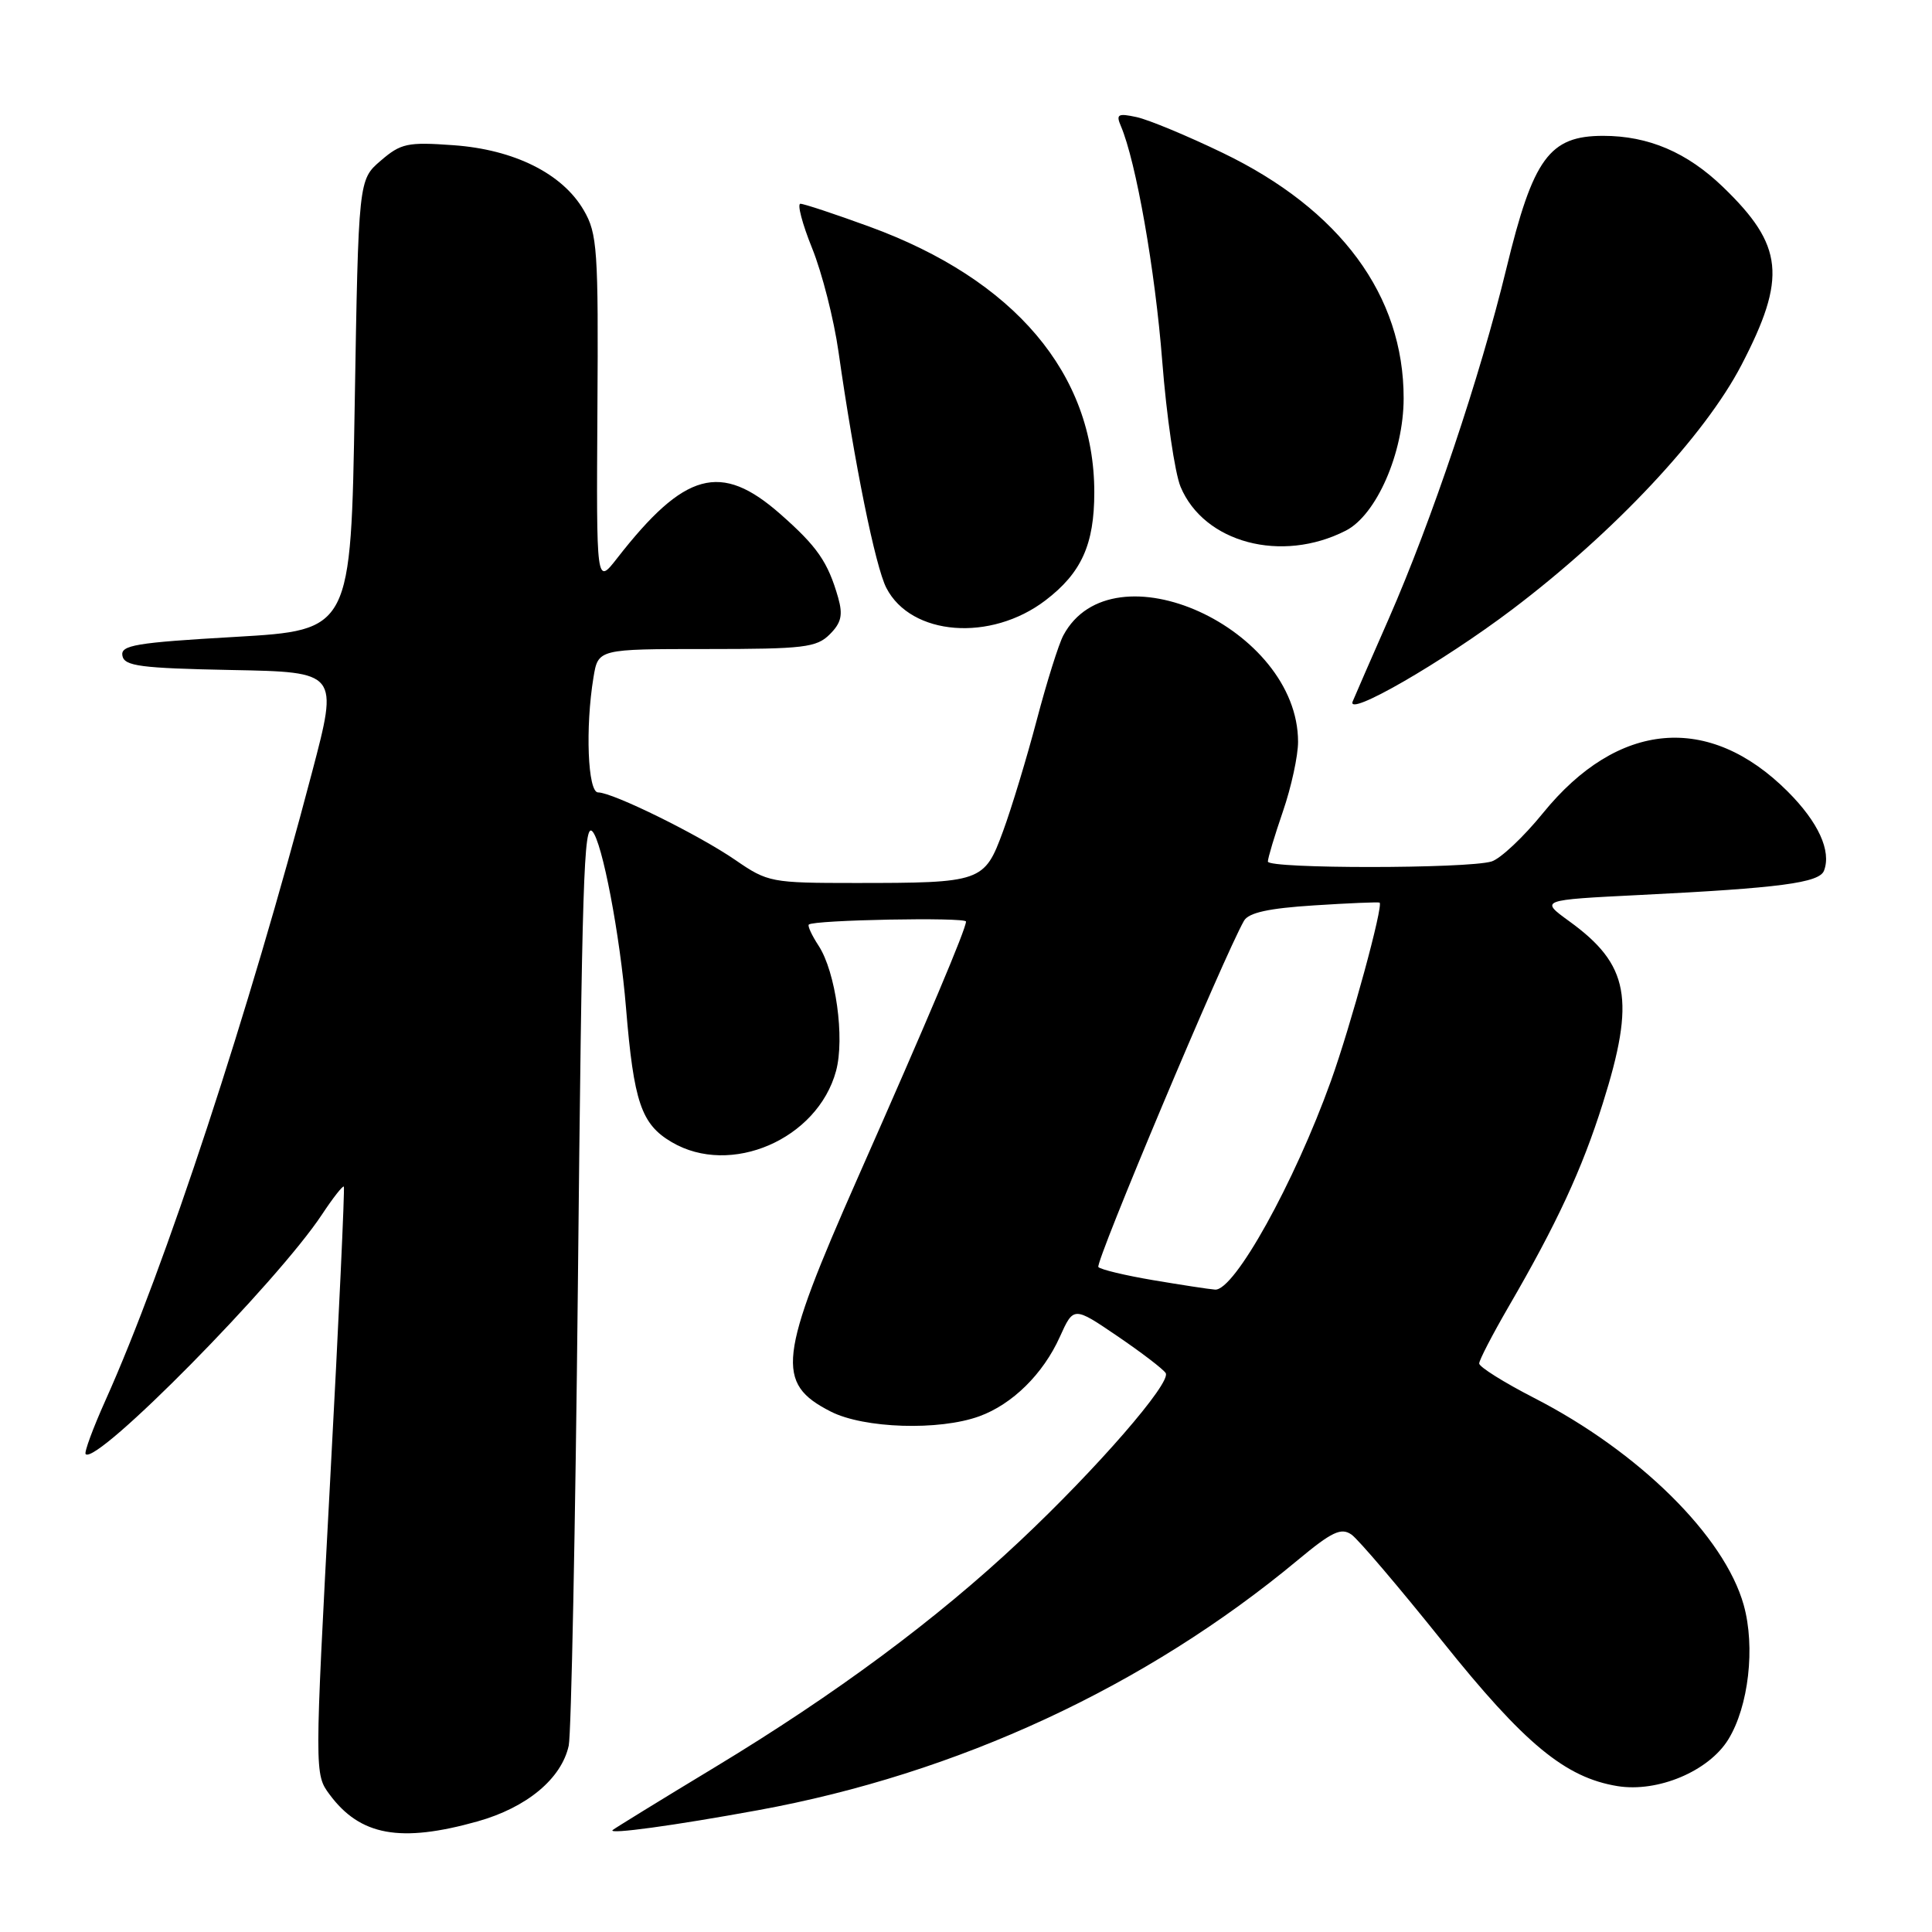 <?xml version="1.0" encoding="UTF-8" standalone="no"?>
<!DOCTYPE svg PUBLIC "-//W3C//DTD SVG 1.1//EN" "http://www.w3.org/Graphics/SVG/1.1/DTD/svg11.dtd" >
<svg xmlns="http://www.w3.org/2000/svg" xmlns:xlink="http://www.w3.org/1999/xlink" version="1.1" viewBox="0 0 256 256">
 <g >
 <path fill="currentColor"
d=" M 63.26 241.35 C 69.81 239.51 74.40 235.69 75.36 231.30 C 75.69 229.76 76.24 202.40 76.57 170.50 C 77.12 116.33 77.36 109.02 78.48 110.15 C 79.78 111.44 82.16 123.90 82.95 133.55 C 83.98 146.05 84.97 148.96 88.99 151.33 C 96.80 155.95 108.33 150.96 110.78 141.91 C 111.96 137.55 110.74 128.77 108.46 125.30 C 107.57 123.94 106.99 122.68 107.17 122.51 C 107.81 121.89 128.00 121.51 128.00 122.11 C 128.00 123.09 122.97 135.01 113.65 156.08 C 103.11 179.94 102.72 183.29 110.08 187.04 C 114.48 189.28 124.43 189.60 129.75 187.67 C 134.14 186.08 138.22 182.06 140.43 177.15 C 142.26 173.10 142.26 173.10 148.07 177.05 C 151.26 179.22 154.14 181.42 154.46 181.94 C 155.24 183.20 145.33 194.62 135.12 204.21 C 124.09 214.58 110.77 224.46 94.77 234.14 C 87.47 238.55 81.35 242.32 81.17 242.50 C 80.57 243.09 89.25 241.91 100.45 239.86 C 126.87 235.04 151.81 223.48 171.96 206.72 C 176.48 202.96 177.71 202.38 179.08 203.34 C 179.99 203.98 185.40 210.34 191.12 217.48 C 201.99 231.07 207.40 235.54 214.33 236.67 C 219.67 237.53 226.40 234.70 229.00 230.50 C 231.70 226.13 232.61 218.24 231.05 212.67 C 228.50 203.56 217.17 192.36 203.29 185.24 C 199.28 183.18 196.01 181.13 196.00 180.67 C 196.00 180.22 197.75 176.85 199.88 173.17 C 206.29 162.14 209.63 154.94 212.38 146.20 C 216.73 132.42 215.88 127.82 207.92 122.06 C 204.05 119.25 204.05 119.25 217.28 118.59 C 235.86 117.67 241.07 116.98 241.69 115.37 C 242.69 112.76 240.94 108.94 236.89 104.89 C 226.45 94.45 214.38 95.51 204.45 107.74 C 201.88 110.91 198.81 113.79 197.64 114.15 C 194.43 115.12 168.00 115.13 168.00 114.16 C 168.00 113.69 168.90 110.70 170.00 107.50 C 171.10 104.30 172.00 100.16 172.00 98.30 C 172.00 83.21 147.40 72.05 140.90 84.19 C 140.28 85.34 138.70 90.38 137.38 95.39 C 136.06 100.40 134.05 107.04 132.91 110.14 C 130.43 116.88 130.10 117.00 113.31 117.00 C 102.20 117.00 101.73 116.91 97.46 113.97 C 92.56 110.60 81.19 105.00 79.25 105.00 C 77.88 105.00 77.54 96.42 78.64 89.75 C 79.26 86.00 79.26 86.00 93.63 86.00 C 106.53 86.00 108.20 85.80 109.95 84.05 C 111.48 82.52 111.71 81.49 111.06 79.19 C 109.70 74.45 108.30 72.43 103.38 68.10 C 95.51 61.18 90.72 62.48 81.75 74.00 C 79.02 77.50 79.02 77.50 79.16 54.36 C 79.30 33.05 79.15 30.94 77.35 27.86 C 74.53 23.00 68.13 19.81 60.07 19.24 C 54.00 18.80 53.12 18.99 50.45 21.29 C 47.50 23.82 47.50 23.82 47.00 53.66 C 46.50 83.50 46.50 83.50 31.20 84.39 C 17.95 85.15 15.95 85.49 16.22 86.89 C 16.48 88.26 18.59 88.54 30.68 88.78 C 44.84 89.05 44.84 89.05 41.36 102.28 C 32.97 134.20 21.86 167.99 13.99 185.52 C 12.32 189.24 11.13 192.46 11.35 192.68 C 12.82 194.16 36.69 169.96 42.67 160.92 C 44.11 158.74 45.41 157.08 45.56 157.23 C 45.70 157.38 44.89 174.96 43.74 196.29 C 41.67 235.08 41.67 235.08 43.68 237.79 C 47.73 243.25 53.05 244.21 63.26 241.35 Z  M 200.37 80.76 C 213.88 70.54 225.88 57.75 230.76 48.35 C 236.78 36.77 236.34 32.53 228.33 24.80 C 223.56 20.19 218.44 18.00 212.43 18.00 C 205.30 18.00 203.15 20.94 199.60 35.59 C 196.13 49.90 189.70 69.02 184.01 82.00 C 181.71 87.22 179.57 92.15 179.24 92.94 C 178.33 95.13 191.11 87.76 200.37 80.76 Z  M 138.53 79.55 C 143.30 75.91 145.00 72.15 145.00 65.23 C 145.00 49.53 134.43 37.05 115.20 30.03 C 110.63 28.36 106.52 27.00 106.06 27.00 C 105.61 27.00 106.30 29.65 107.61 32.89 C 108.92 36.13 110.50 42.32 111.11 46.64 C 113.20 61.33 115.99 75.09 117.45 77.91 C 120.73 84.26 131.28 85.08 138.53 79.55 Z  M 178.33 70.31 C 182.38 68.24 185.98 60.02 185.99 52.79 C 186.01 39.17 177.61 27.77 162.00 20.25 C 157.32 17.99 152.21 15.87 150.62 15.52 C 148.13 14.98 147.85 15.14 148.52 16.70 C 150.53 21.40 153.06 35.78 154.00 47.83 C 154.57 55.15 155.67 62.66 156.43 64.50 C 159.54 71.93 169.82 74.66 178.33 70.31 Z  M 152.81 169.63 C 149.14 169.01 145.86 168.23 145.54 167.89 C 145.05 167.38 162.21 126.59 164.84 122.00 C 165.46 120.93 168.12 120.35 174.10 119.97 C 178.72 119.67 182.64 119.51 182.80 119.60 C 183.35 119.91 178.99 135.90 176.35 143.25 C 171.50 156.75 163.54 171.08 161.00 170.88 C 160.18 170.82 156.49 170.25 152.81 169.63 Z "/>
</g>
</svg>